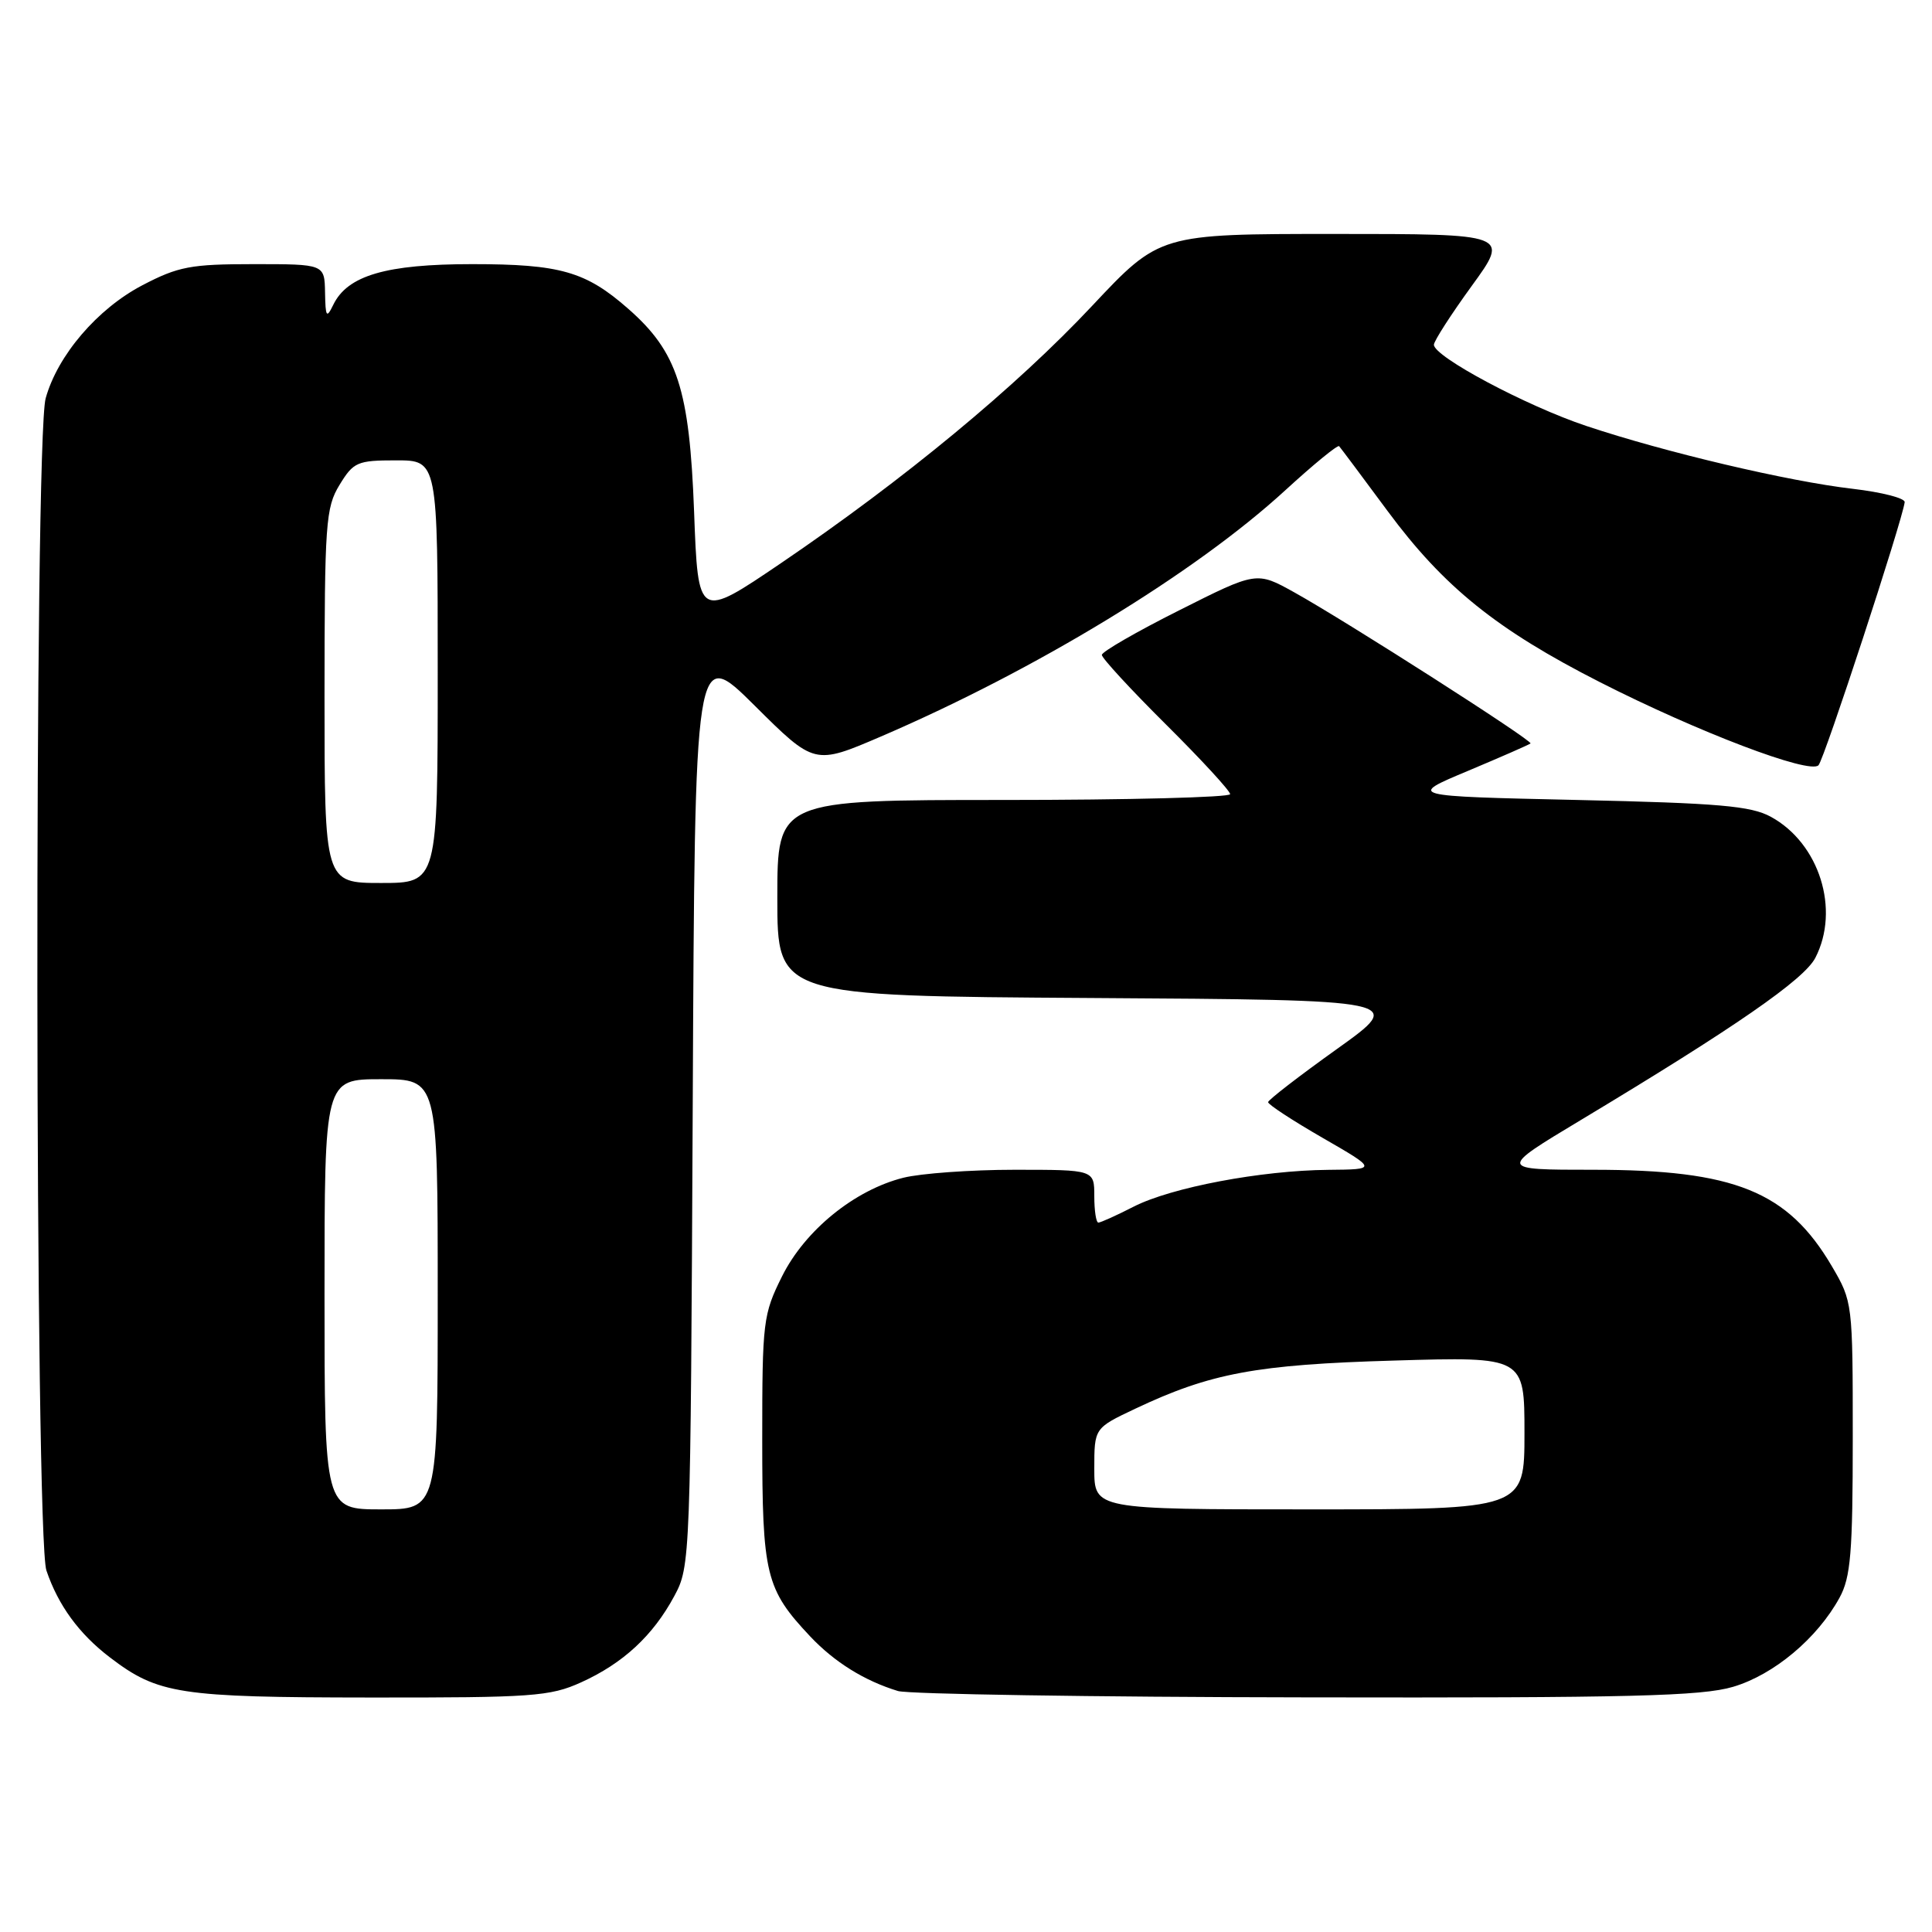 <?xml version="1.0" encoding="UTF-8" standalone="no"?>
<!DOCTYPE svg PUBLIC "-//W3C//DTD SVG 1.1//EN" "http://www.w3.org/Graphics/SVG/1.1/DTD/svg11.dtd" >
<svg xmlns="http://www.w3.org/2000/svg" xmlns:xlink="http://www.w3.org/1999/xlink" version="1.1" viewBox="0 0 256 256">
 <g >
 <path fill="currentColor"
d=" M 77.00 222.92 C 82.55 220.41 86.52 216.74 89.34 211.50 C 91.48 207.54 91.50 206.82 91.79 146.56 C 92.07 85.62 92.07 85.62 100.00 93.50 C 107.92 101.37 107.92 101.37 116.71 97.60 C 137.28 88.76 158.35 75.93 170.29 64.98 C 174.03 61.55 177.24 58.92 177.44 59.12 C 177.63 59.33 180.52 63.19 183.86 67.71 C 191.30 77.77 198.32 83.43 212.00 90.39 C 224.97 96.99 239.79 102.63 240.96 101.40 C 241.72 100.61 252.06 69.04 252.38 66.54 C 252.44 66.01 249.35 65.22 245.50 64.77 C 237.00 63.79 220.63 59.93 210.19 56.44 C 202.23 53.78 190.00 47.26 190.00 45.68 C 190.00 45.19 192.26 41.68 195.01 37.89 C 200.02 31.00 200.02 31.00 176.84 31.00 C 153.66 31.00 153.66 31.00 144.71 40.53 C 134.63 51.28 119.78 63.55 103.50 74.61 C 92.50 82.07 92.50 82.07 91.97 67.79 C 91.36 51.55 89.77 46.64 83.25 40.92 C 77.62 35.97 74.23 35.00 62.57 35.00 C 51.16 35.00 46.04 36.50 44.16 40.39 C 43.26 42.24 43.13 42.03 43.07 38.75 C 43.00 35.00 43.00 35.00 33.61 35.00 C 25.28 35.00 23.63 35.31 18.88 37.79 C 12.91 40.91 7.63 47.08 6.05 52.78 C 4.52 58.27 4.62 203.59 6.15 208.10 C 7.72 212.73 10.48 216.50 14.57 219.62 C 20.94 224.48 23.75 224.91 49.00 224.93 C 70.53 224.95 72.88 224.79 77.00 222.92 Z  M 229.65 223.51 C 235.05 221.91 240.81 217.08 243.75 211.70 C 245.23 208.99 245.50 205.76 245.50 190.50 C 245.50 172.63 245.48 172.47 242.73 167.78 C 236.89 157.85 229.84 155.00 211.09 155.00 C 198.50 155.00 198.50 155.00 209.50 148.39 C 229.89 136.14 239.05 129.80 240.54 126.92 C 243.84 120.53 241.08 111.74 234.65 108.23 C 232.02 106.79 227.77 106.42 209.00 106.00 C 186.50 105.50 186.50 105.50 194.50 102.15 C 198.90 100.30 202.63 98.67 202.80 98.51 C 203.17 98.17 178.37 82.31 171.50 78.49 C 166.50 75.71 166.50 75.71 156.25 80.87 C 150.61 83.70 146.00 86.36 146.00 86.78 C 146.00 87.20 149.82 91.35 154.50 96.00 C 159.18 100.65 163.00 104.80 163.00 105.23 C 163.00 105.65 149.50 106.00 133.00 106.00 C 103.00 106.00 103.00 106.00 103.00 118.99 C 103.00 131.98 103.00 131.98 144.62 132.24 C 186.24 132.50 186.24 132.50 177.15 139.00 C 172.15 142.57 168.04 145.75 168.03 146.04 C 168.01 146.34 171.26 148.47 175.25 150.77 C 182.50 154.95 182.50 154.95 176.00 155.01 C 167.09 155.09 155.22 157.34 150.23 159.88 C 147.95 161.05 145.84 162.00 145.54 162.00 C 145.24 162.00 145.00 160.43 145.00 158.50 C 145.00 155.00 145.00 155.00 134.44 155.00 C 128.64 155.00 122.00 155.48 119.69 156.06 C 113.22 157.69 106.67 163.02 103.63 169.11 C 101.11 174.17 101.00 175.09 101.00 190.75 C 101.00 208.69 101.45 210.56 107.36 216.84 C 110.57 220.24 114.53 222.71 118.99 224.07 C 120.37 224.48 144.71 224.87 173.07 224.91 C 216.03 224.99 225.47 224.75 229.65 223.51 Z  M 43.00 171.50 C 43.00 143.00 43.00 143.00 50.50 143.00 C 58.00 143.00 58.00 143.00 58.00 171.50 C 58.00 200.00 58.00 200.00 50.50 200.00 C 43.00 200.00 43.00 200.00 43.00 171.50 Z  M 43.00 92.25 C 43.01 69.34 43.15 67.26 44.99 64.25 C 46.84 61.22 47.34 61.00 52.49 61.00 C 58.00 61.00 58.00 61.00 58.00 89.00 C 58.00 117.00 58.00 117.00 50.50 117.00 C 43.00 117.00 43.00 117.00 43.00 92.25 Z  M 145.00 194.62 C 145.00 189.23 145.00 189.23 150.41 186.67 C 160.41 181.94 166.44 180.81 184.75 180.28 C 202.00 179.77 202.00 179.77 202.00 189.89 C 202.00 200.00 202.00 200.00 173.50 200.00 C 145.00 200.00 145.00 200.00 145.00 194.62 Z "/>
</g>
</svg>